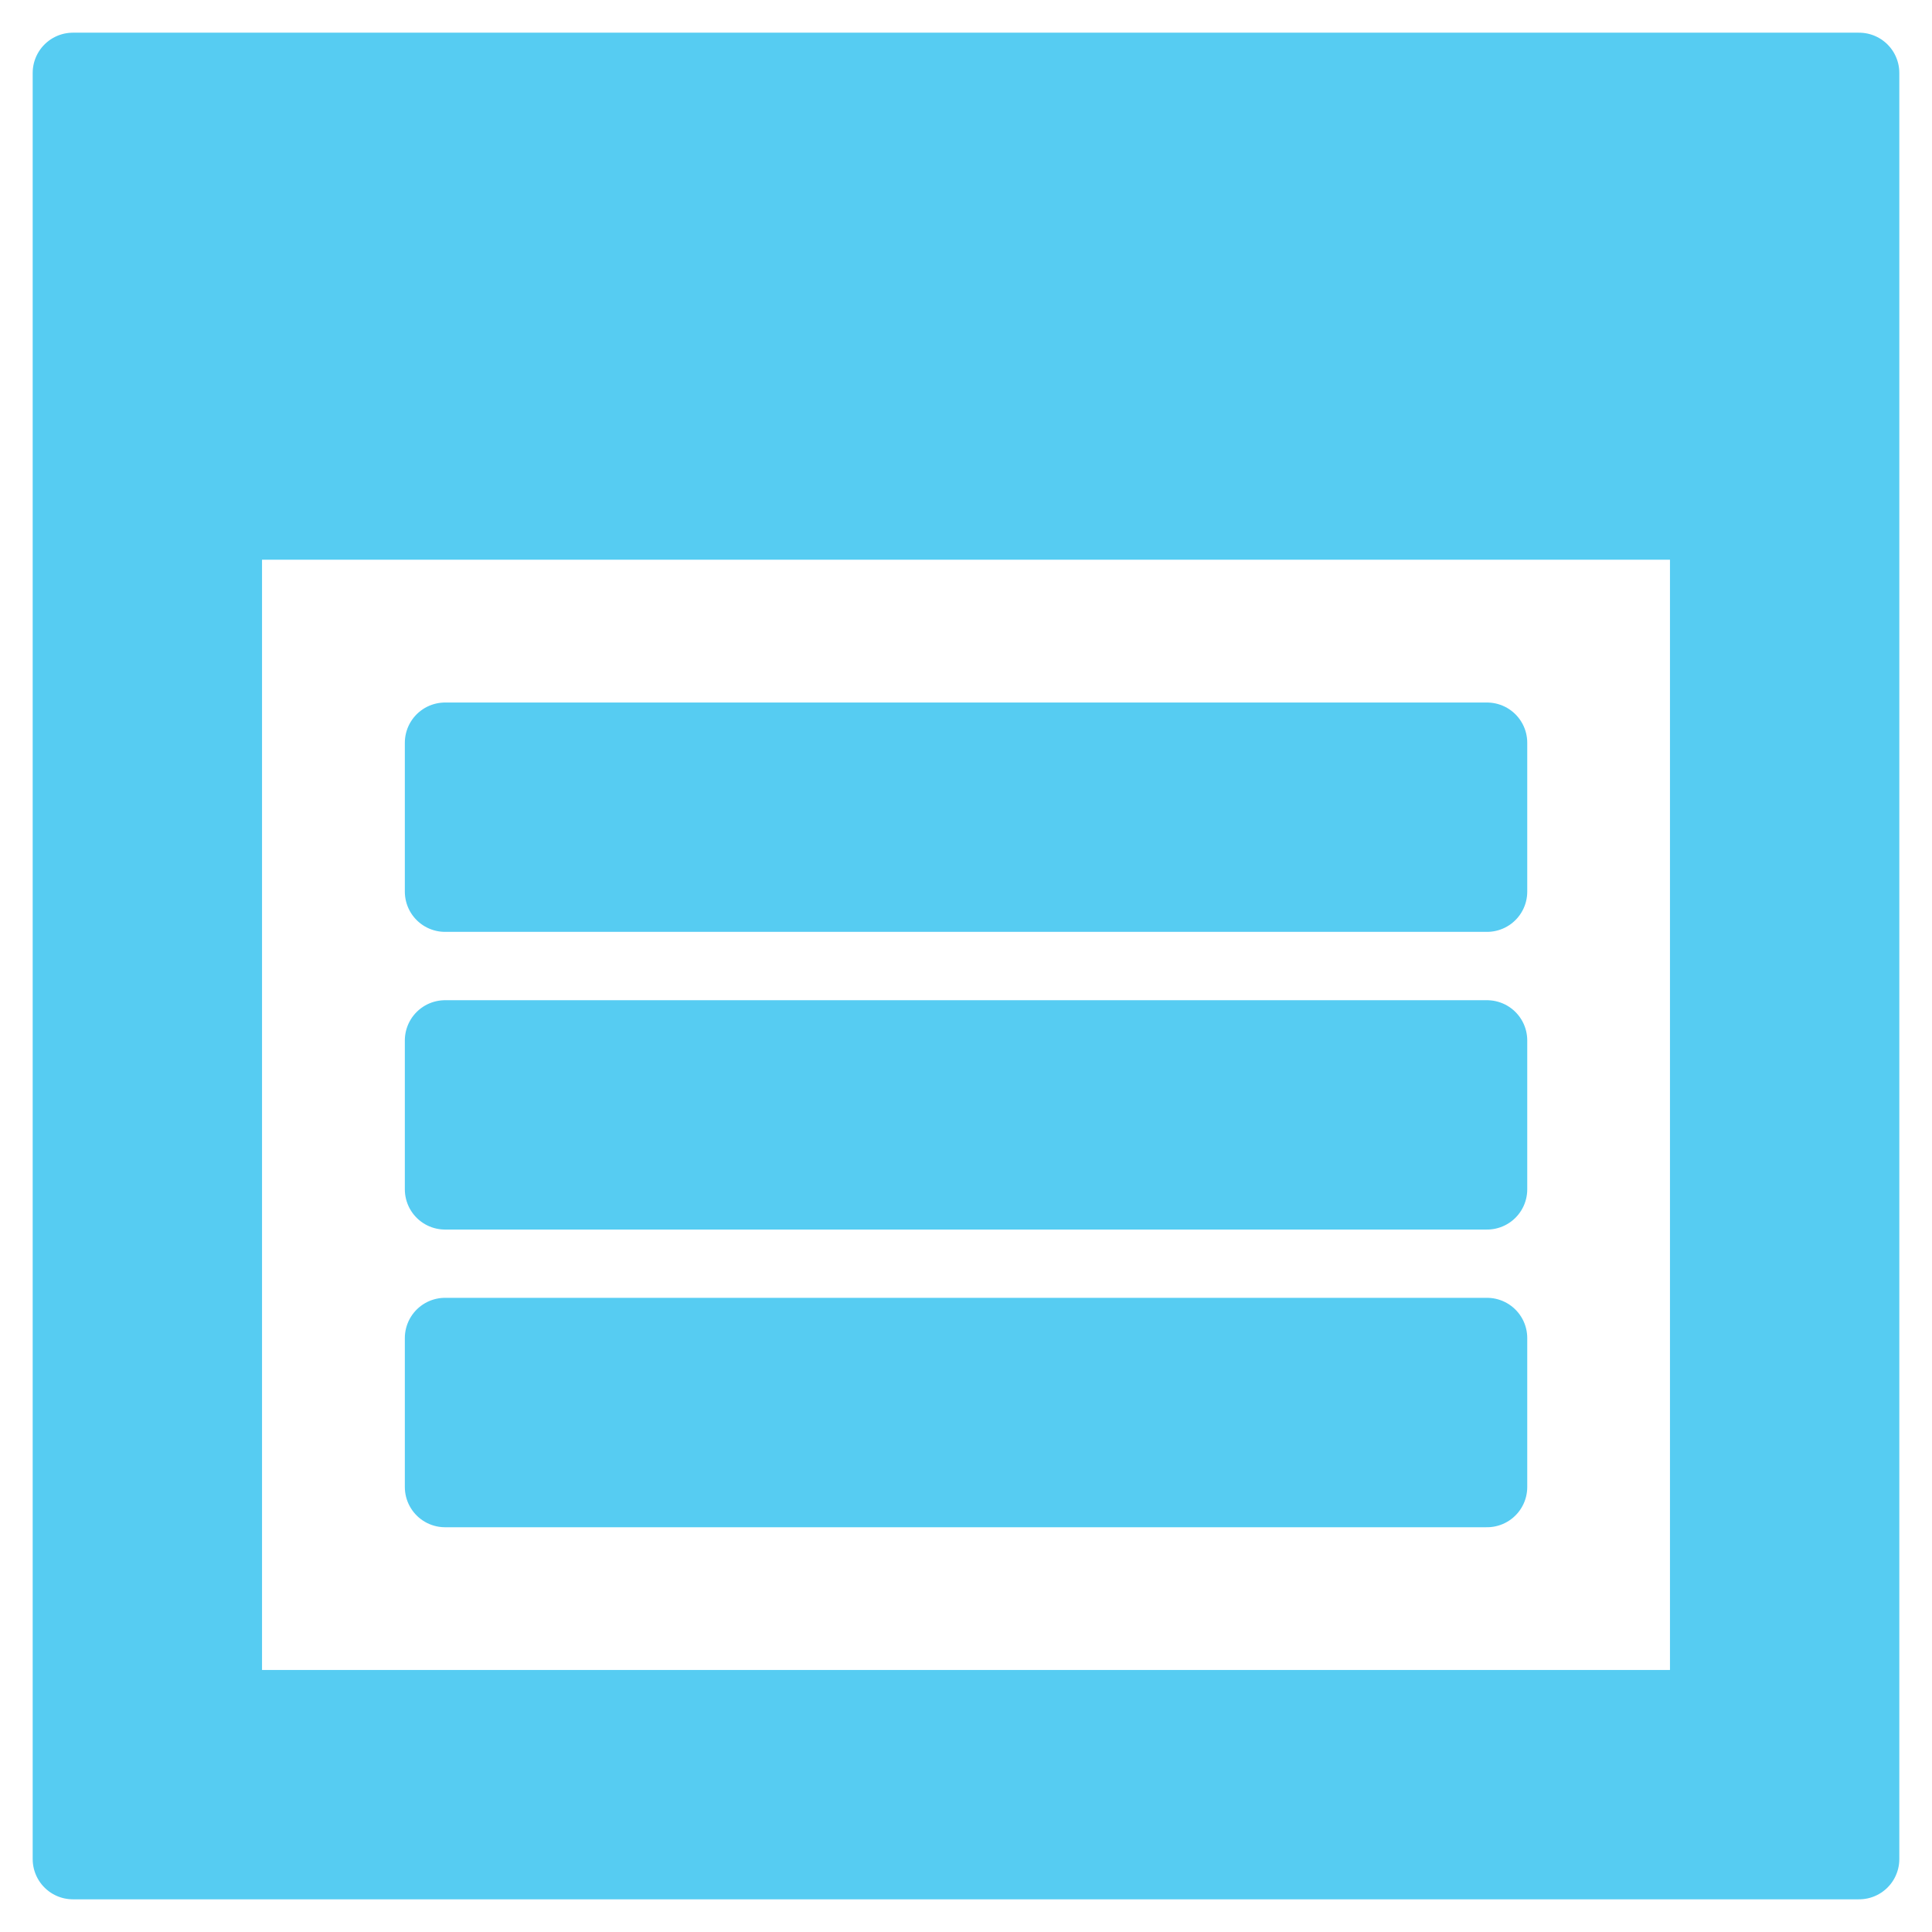 <?xml version="1.0" encoding="utf-8"?>
<!-- Generator: Adobe Illustrator 16.0.0, SVG Export Plug-In . SVG Version: 6.00 Build 0)  -->
<!DOCTYPE svg PUBLIC "-//W3C//DTD SVG 1.1//EN" "http://www.w3.org/Graphics/SVG/1.1/DTD/svg11.dtd">
<svg version="1.1" id="Ebene_1" xmlns="http://www.w3.org/2000/svg" xmlns:xlink="http://www.w3.org/1999/xlink" x="0px" y="0px"
	 width="24px" height="24px" viewBox="0 0 24 24" enable-background="new 0 0 24 24" xml:space="preserve">
<path fill="#56CCF2" stroke="#56CCF2" stroke-linecap="round" stroke-linejoin="round" stroke-miterlimit="10" d="M18.472,11.076
	H5.529V9.227h12.943V11.076z M18.472,12.925H5.529v1.849h12.943V12.925z M18.472,16.622H5.529v1.85h12.943V16.622z M21.245,6.453
	v14.792H2.755V6.453H21.245z M23.094,0.906H0.906v22.188h22.188V0.906z"/>
</svg>
